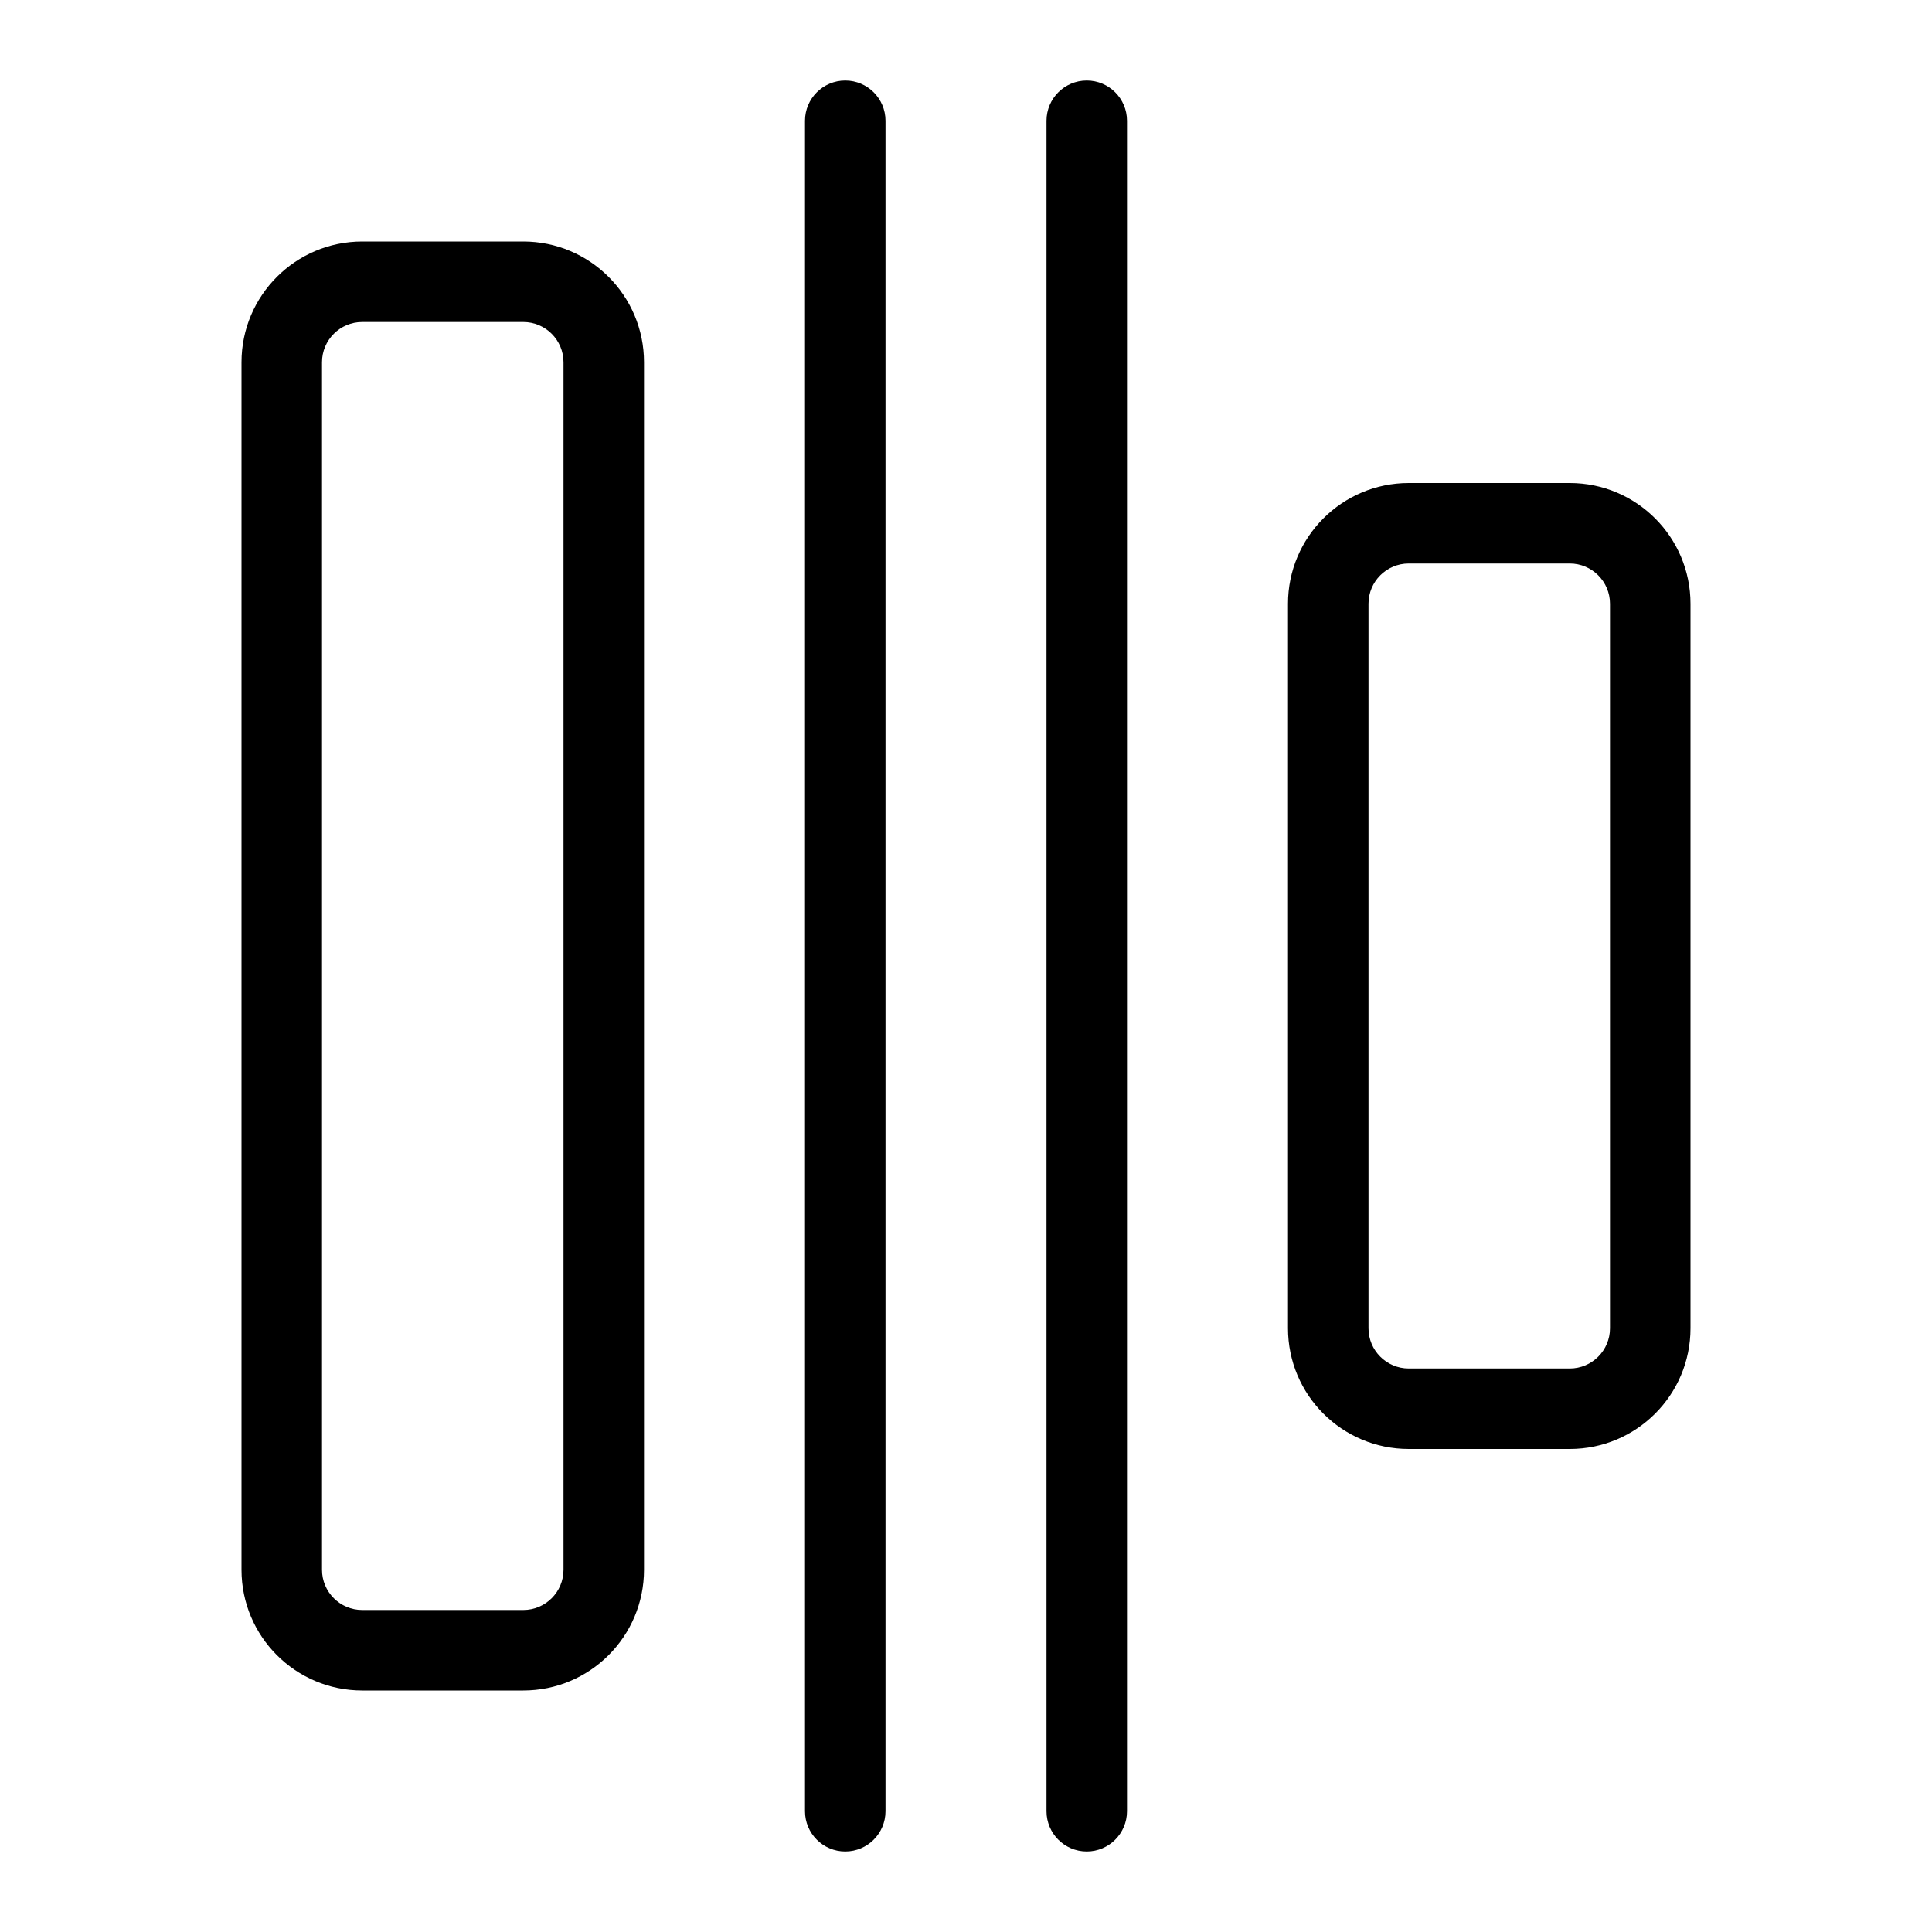 <svg width="24" height="24" viewBox="0 0 24 24" fill="none" xmlns="http://www.w3.org/2000/svg">
<path d="M10.5 23C10.776 23 11 22.776 11 22.5L11 1.5C11 1.224 10.776 1 10.5 1C10.224 1 10 1.224 10 1.5L10 22.5C10 22.776 10.224 23 10.5 23Z" fill="black"/>
<path d="M14 22.5C14 22.776 13.776 23 13.5 23C13.224 23 13 22.776 13 22.5L13 1.5C13 1.224 13.224 1 13.5 1C13.776 1 14 1.224 14 1.5L14 22.5Z" fill="black"/>
<path fill-rule="evenodd" clip-rule="evenodd" d="M17.5 6C16.672 6 16 6.672 16 7.5V16.5C16 17.329 16.672 18 17.5 18H19.5C20.328 18 21 17.329 21 16.5V7.5C21 6.672 20.328 6 19.5 6H17.5ZM17 7.5V16.5C17 16.776 17.224 17 17.5 17H19.5C19.776 17 20 16.776 20 16.5V7.5C20 7.224 19.776 7 19.5 7H17.5C17.224 7 17 7.224 17 7.5Z" fill="black"/>
<path fill-rule="evenodd" clip-rule="evenodd" d="M4.5 3C3.672 3 3 3.672 3 4.5V19.5C3 20.329 3.672 21 4.5 21H6.5C7.328 21 8 20.329 8 19.5V4.5C8 3.672 7.328 3 6.5 3H4.5ZM4 4.5V19.5C4 19.776 4.224 20 4.5 20H6.5C6.776 20 7 19.776 7 19.5V4.5C7 4.224 6.776 4 6.5 4H4.5C4.224 4 4 4.224 4 4.5Z" fill="black"/>
</svg>
